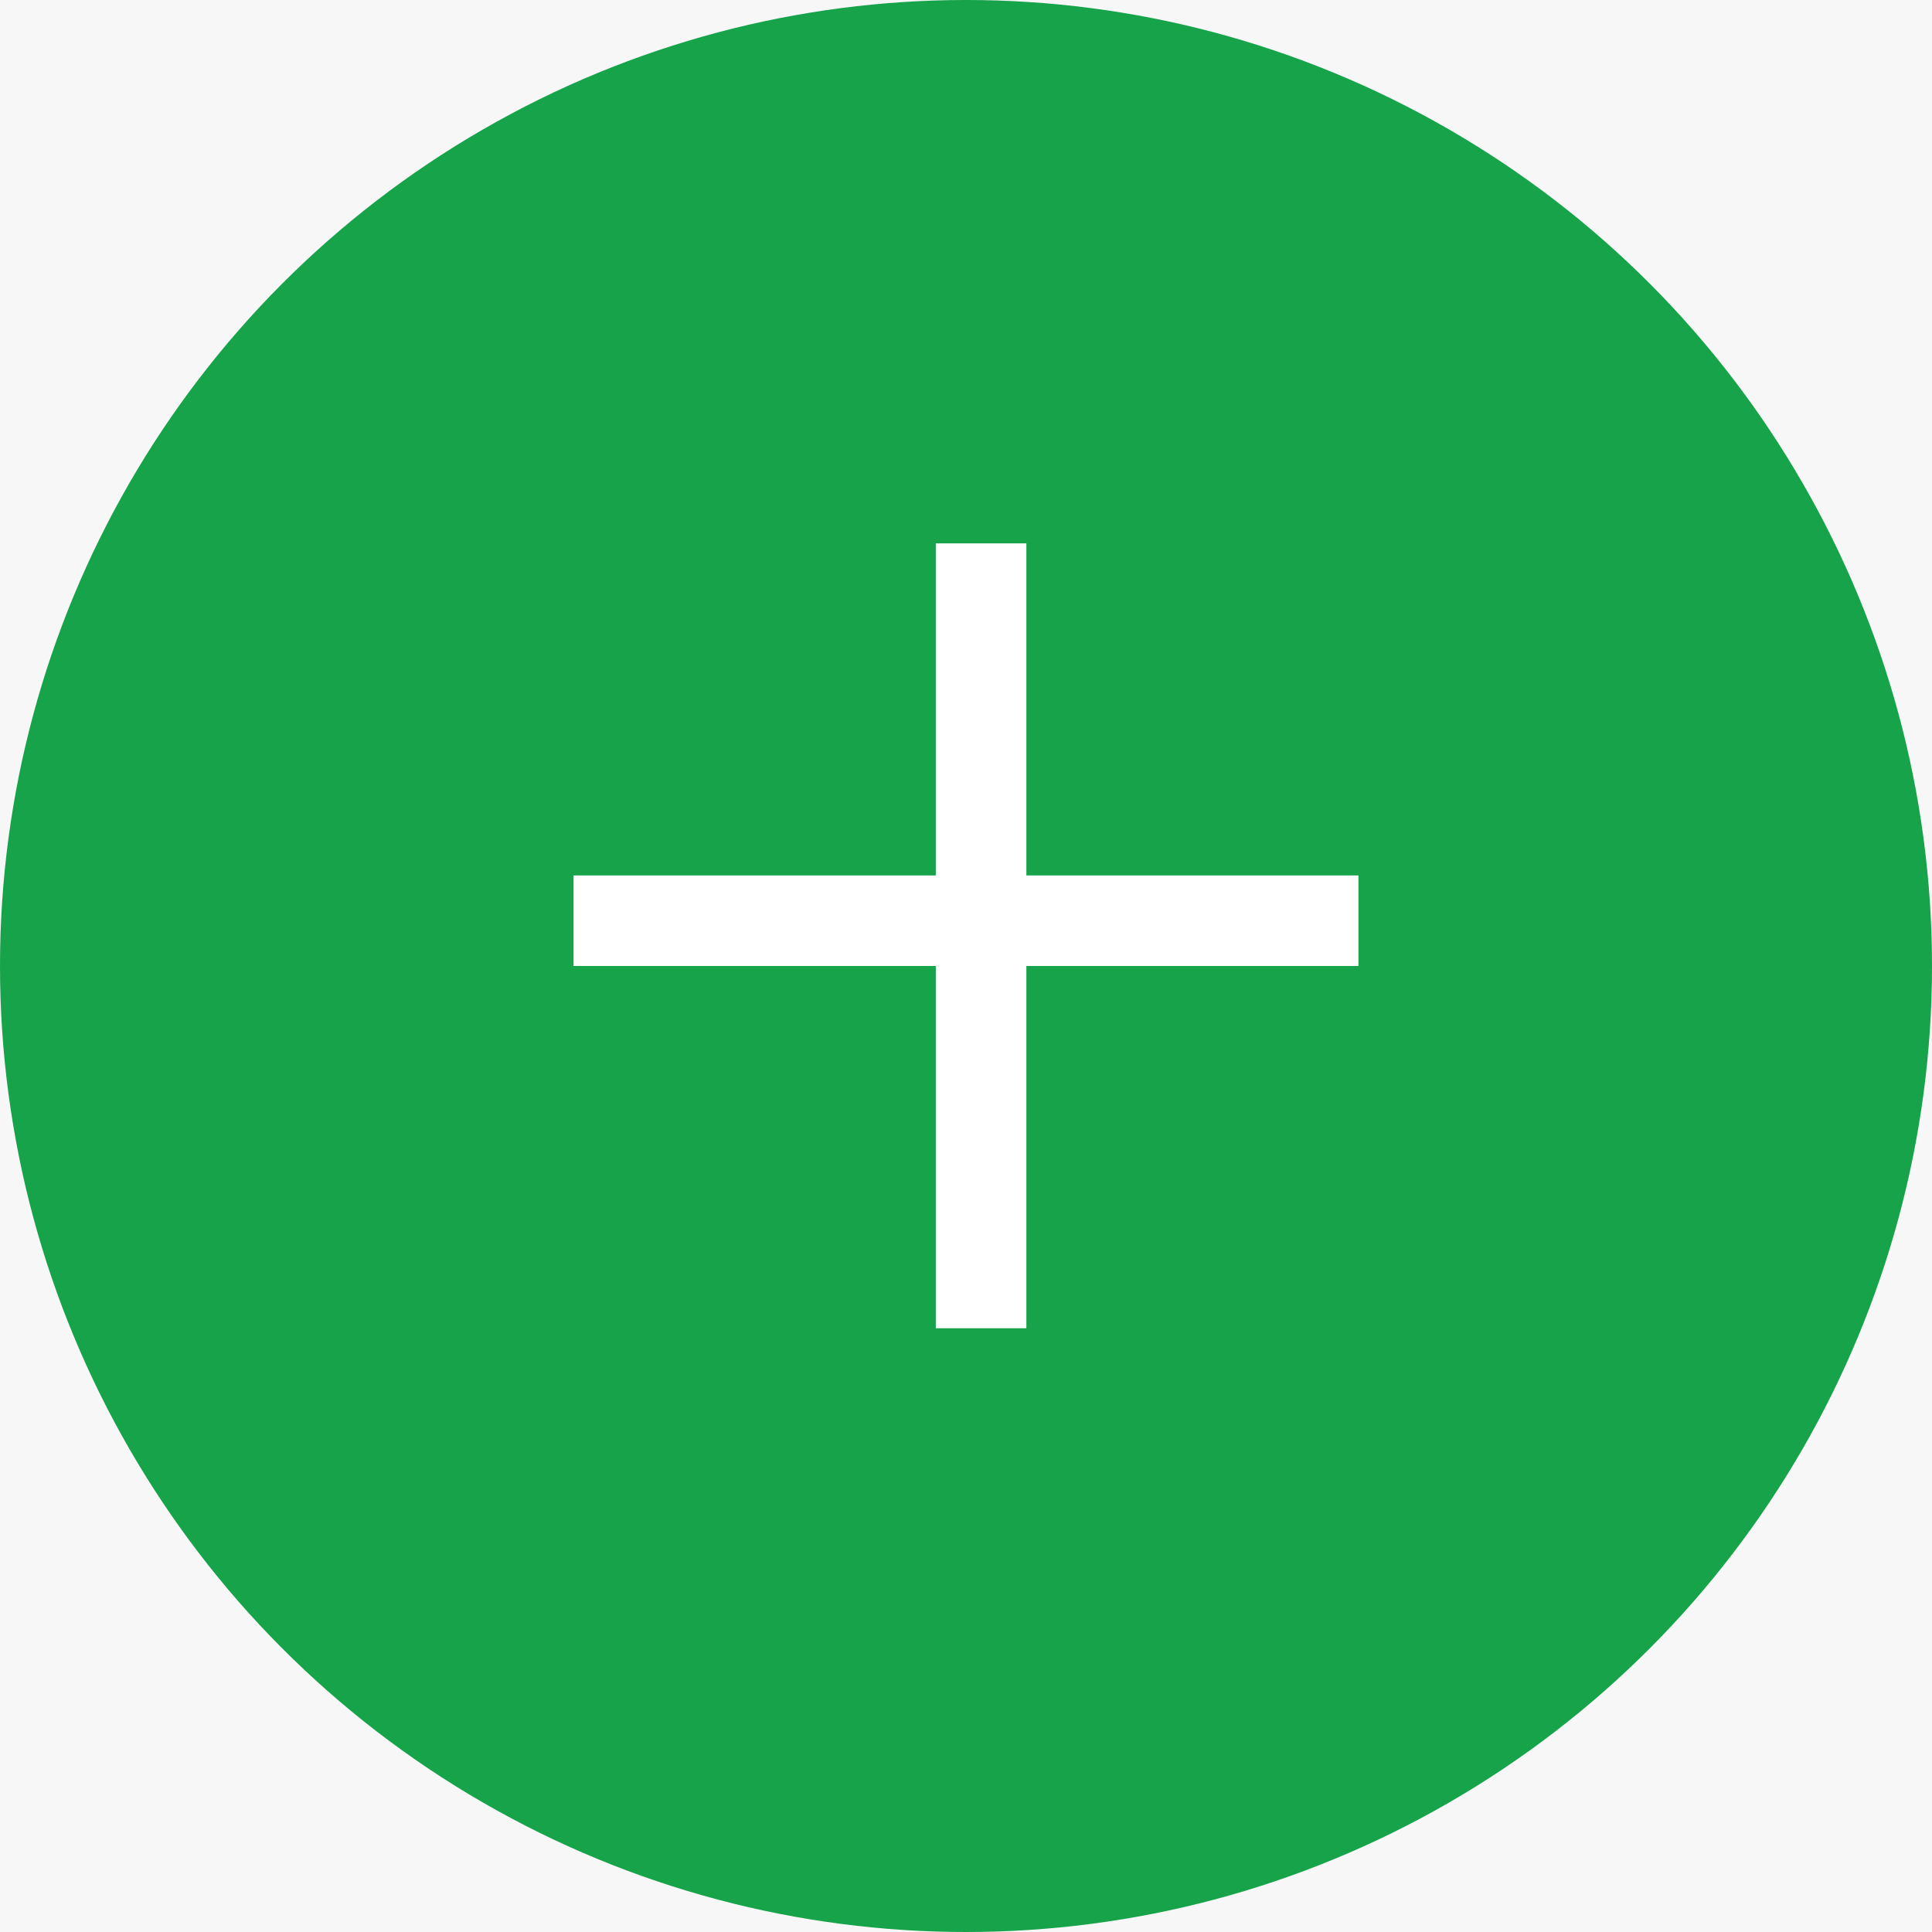 <svg width="64" height="64" viewBox="0 0 64 64" fill="none" xmlns="http://www.w3.org/2000/svg">
<rect width="64" height="64" fill="#F7F7F7"/>
<circle cx="32" cy="32" r="32" fill="#16A34A"/>
<line x1="19" y1="30.5" x2="45" y2="30.5" stroke="white" stroke-width="3"/>
<line x1="32.5" y1="44" x2="32.5" y2="18" stroke="white" stroke-width="3"/>
</svg>
